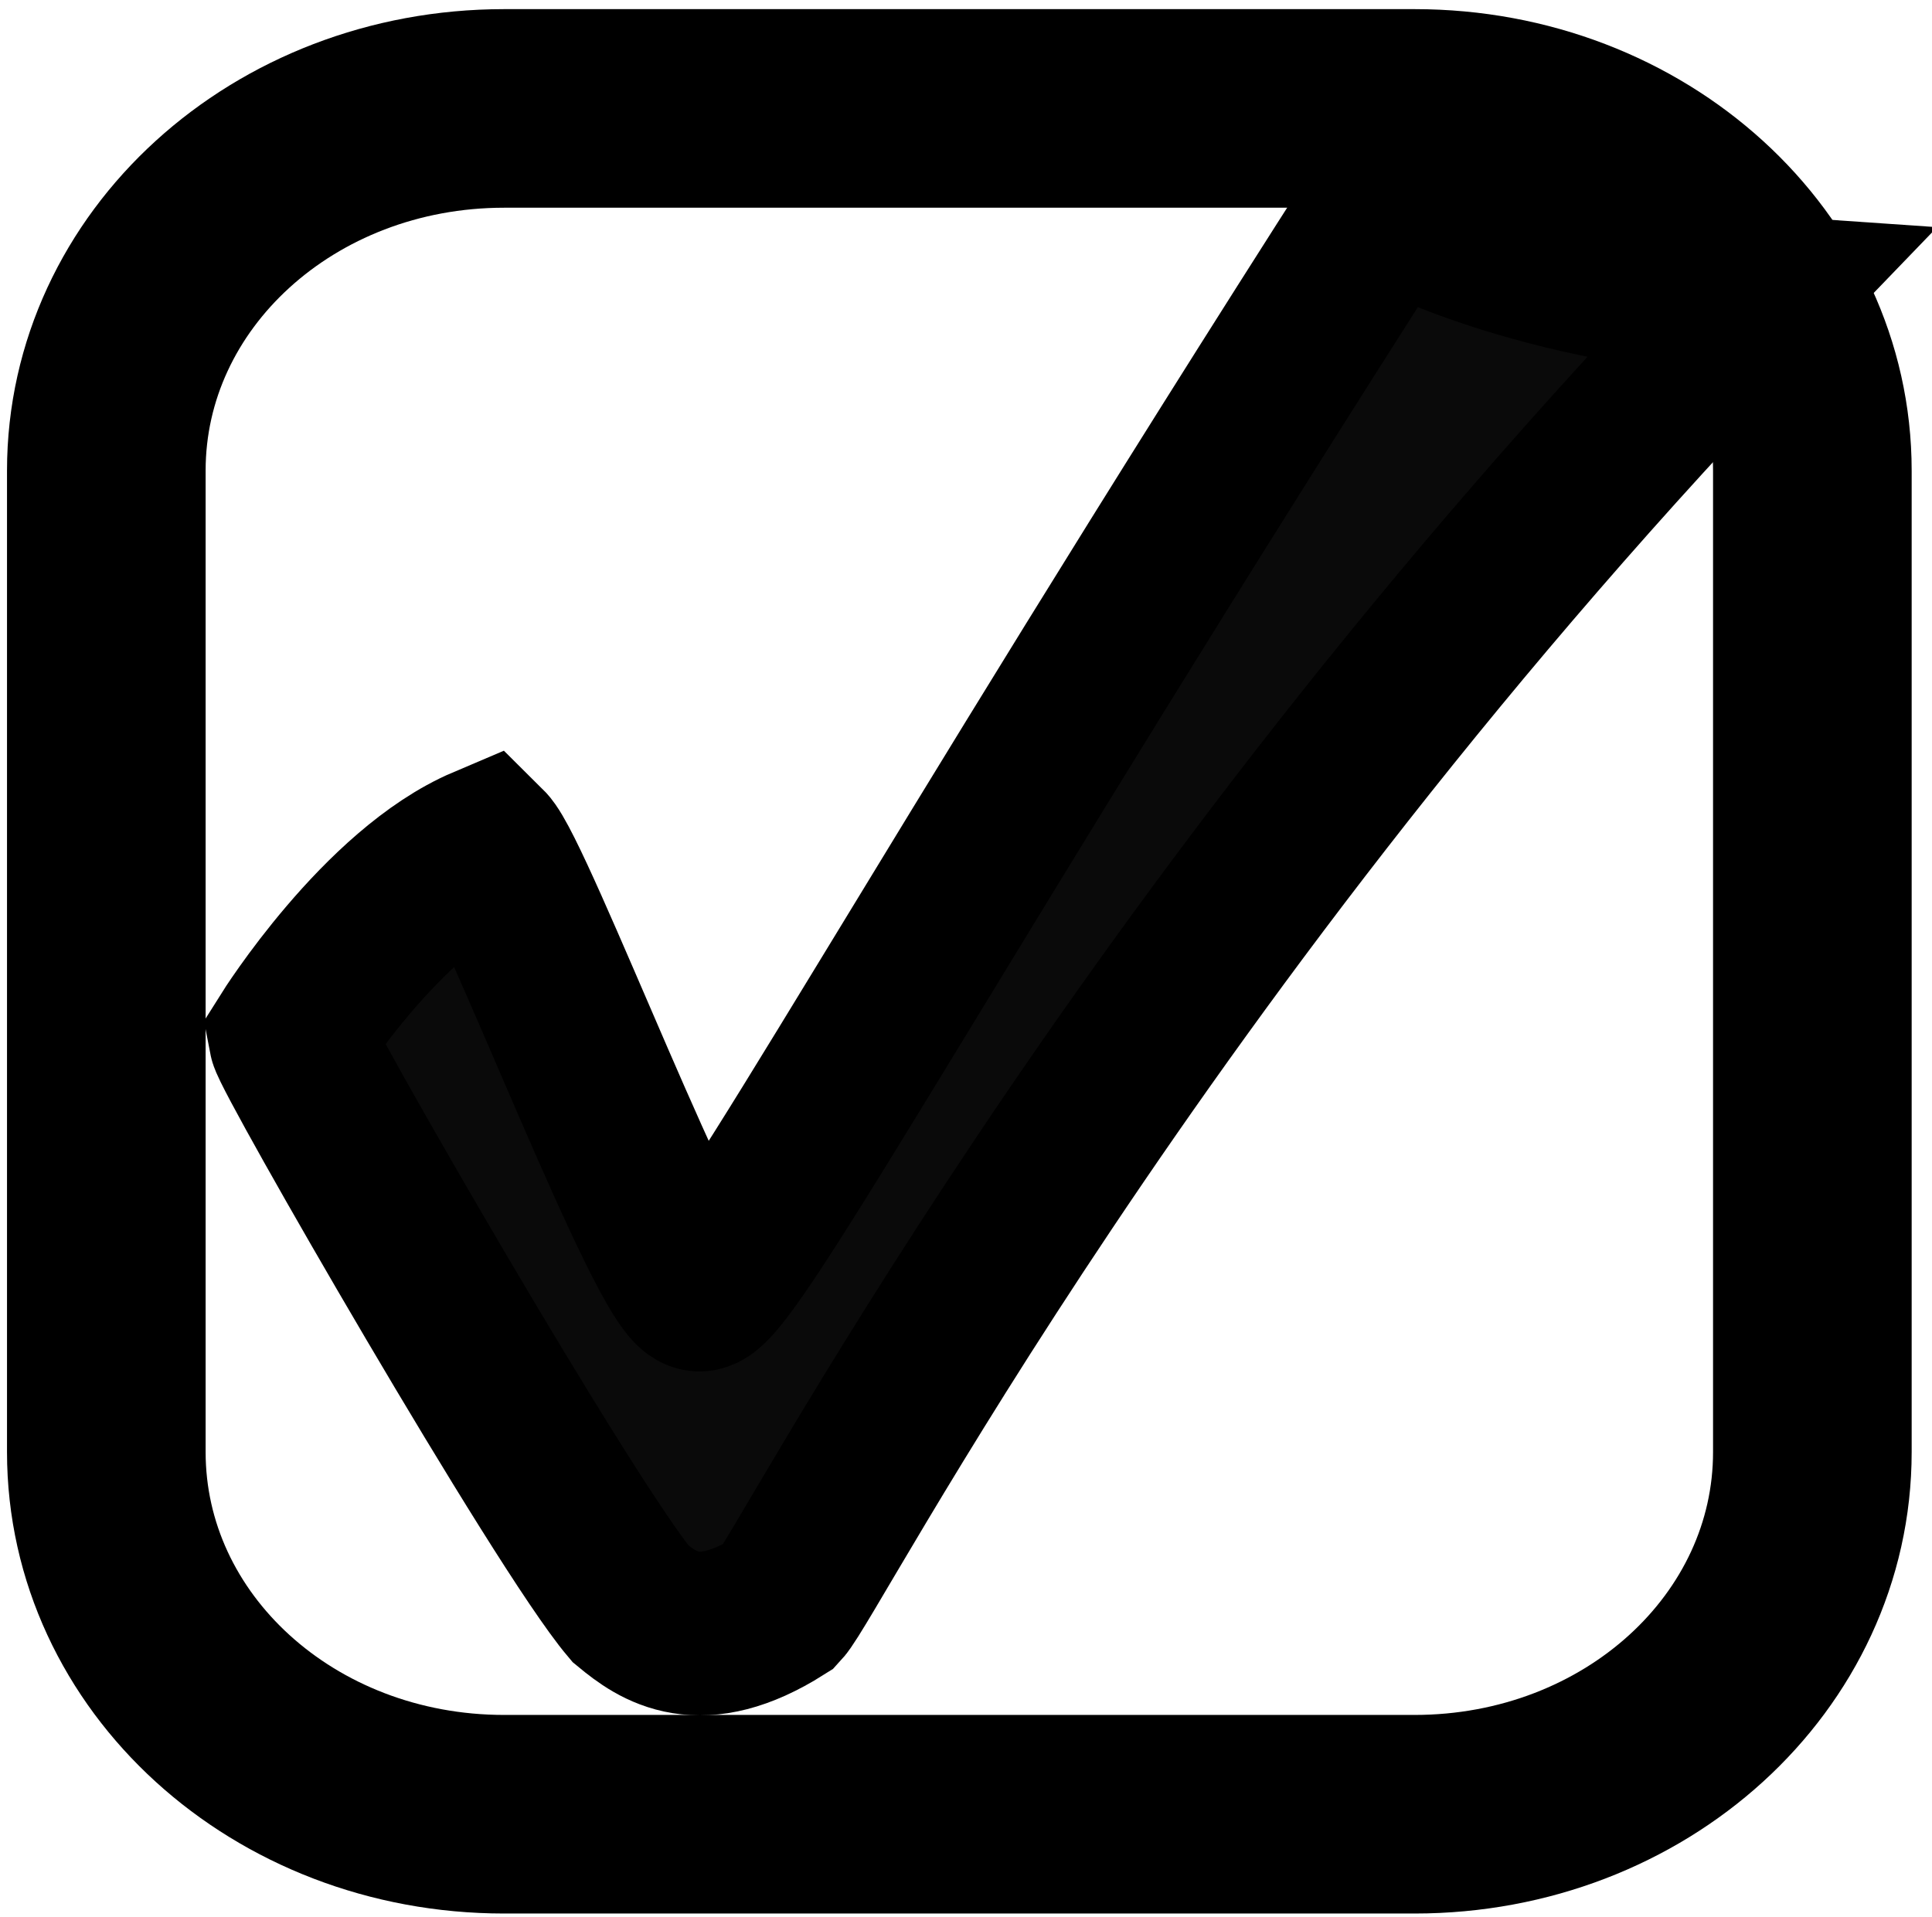 <?xml version="1.0" encoding="UTF-8" standalone="no"?>
<!-- Created with Inkscape (http://www.inkscape.org/) -->

<svg
   id="svg2"
   sodipodi:docname="checkbox-checked.svg"
   inkscape:export-filename="/home/skinderknecht/workspace/vis/vis-ui-senator/war/images/exclude/checkbox_unchecked-30.png"
   viewBox="0 0 535 531"
   inkscape:export-xdpi="5.0847459"
   version="1.1"
   inkscape:export-ydpi="5.0847459"
   inkscape:version="1.1 (c68e22c387, 2021-05-23)"
   xmlns:inkscape="http://www.inkscape.org/namespaces/inkscape"
   xmlns:sodipodi="http://sodipodi.sourceforge.net/DTD/sodipodi-0.dtd"
   xmlns="http://www.w3.org/2000/svg"
   xmlns:svg="http://www.w3.org/2000/svg"
   xmlns:rdf="http://www.w3.org/1999/02/22-rdf-syntax-ns#"
   xmlns:cc="http://creativecommons.org/ns#"
   xmlns:dc="http://purl.org/dc/elements/1.1/">
  <defs
     id="defs8" />
  <sodipodi:namedview
     id="base"
     bordercolor="#666666"
     inkscape:pageshadow="2"
     inkscape:window-y="-8"
     pagecolor="#ffffff"
     inkscape:window-height="1377"
     inkscape:window-maximized="1"
     inkscape:zoom="0.64"
     inkscape:window-x="-8"
     showgrid="false"
     borderopacity="1.0"
     inkscape:current-layer="layer2"
     inkscape:cx="305.46875"
     inkscape:cy="269.53125"
     inkscape:window-width="2560"
     inkscape:pageopacity="0.0"
     inkscape:document-units="px"
     inkscape:pagecheckerboard="0" />
  <g
     id="layer2"
     inkscape:label="Mark"
     inkscape:groupmode="layer"
     transform="translate(0,-521.36)"
     style="display:inline">
    <path
       id="rect2816"
       style="fill:none;stroke:#000000;stroke-width:55;stroke-linejoin:round"
       d="m 139.59,551.39 h 252.13 c 61.025,0 110.15,44.742 110.15,100.32 v 271.8 c 0,55.577 -49.129,100.32 -110.15,100.32 H 139.59 c -61.025,0 -110.15,-44.742 -110.15,-100.32 v -271.8 c 0,-55.577 49.129,-100.32 110.15,-100.32 z" />
  </g>
  <g
     inkscape:groupmode="layer"
     id="layer1"
     inkscape:label="Check"
     style="display:inline">
    <path
       style="fill:#0a0a0a;fill-rule:evenodd;stroke:#000000;stroke-width:45.335;stroke-linecap:butt;stroke-linejoin:miter;stroke-miterlimit:4;stroke-dasharray:none;stroke-opacity:1"
       d="m 80.419,287.305 c 0,0 25.344,-40.411 53.97,-52.574 7.751,7.681 51.69,123.707 59.441,122.426 8.72,-1.28 66.158,-107.019 190.37,-300.994 0,0 35.947,21.563 102.087,26.063 -172.944,179.249 -262.4,353.982 -270.238,362.425 -22.284,14.083 -33.707,5.934 -41.458,-0.467 C 156.182,422.42 81.388,292.426 80.419,287.305 Z"
       id="path5752"
       inkscape:connector-curvature="0"
       sodipodi:nodetypes="cccccccc" />
  </g>
</svg>
